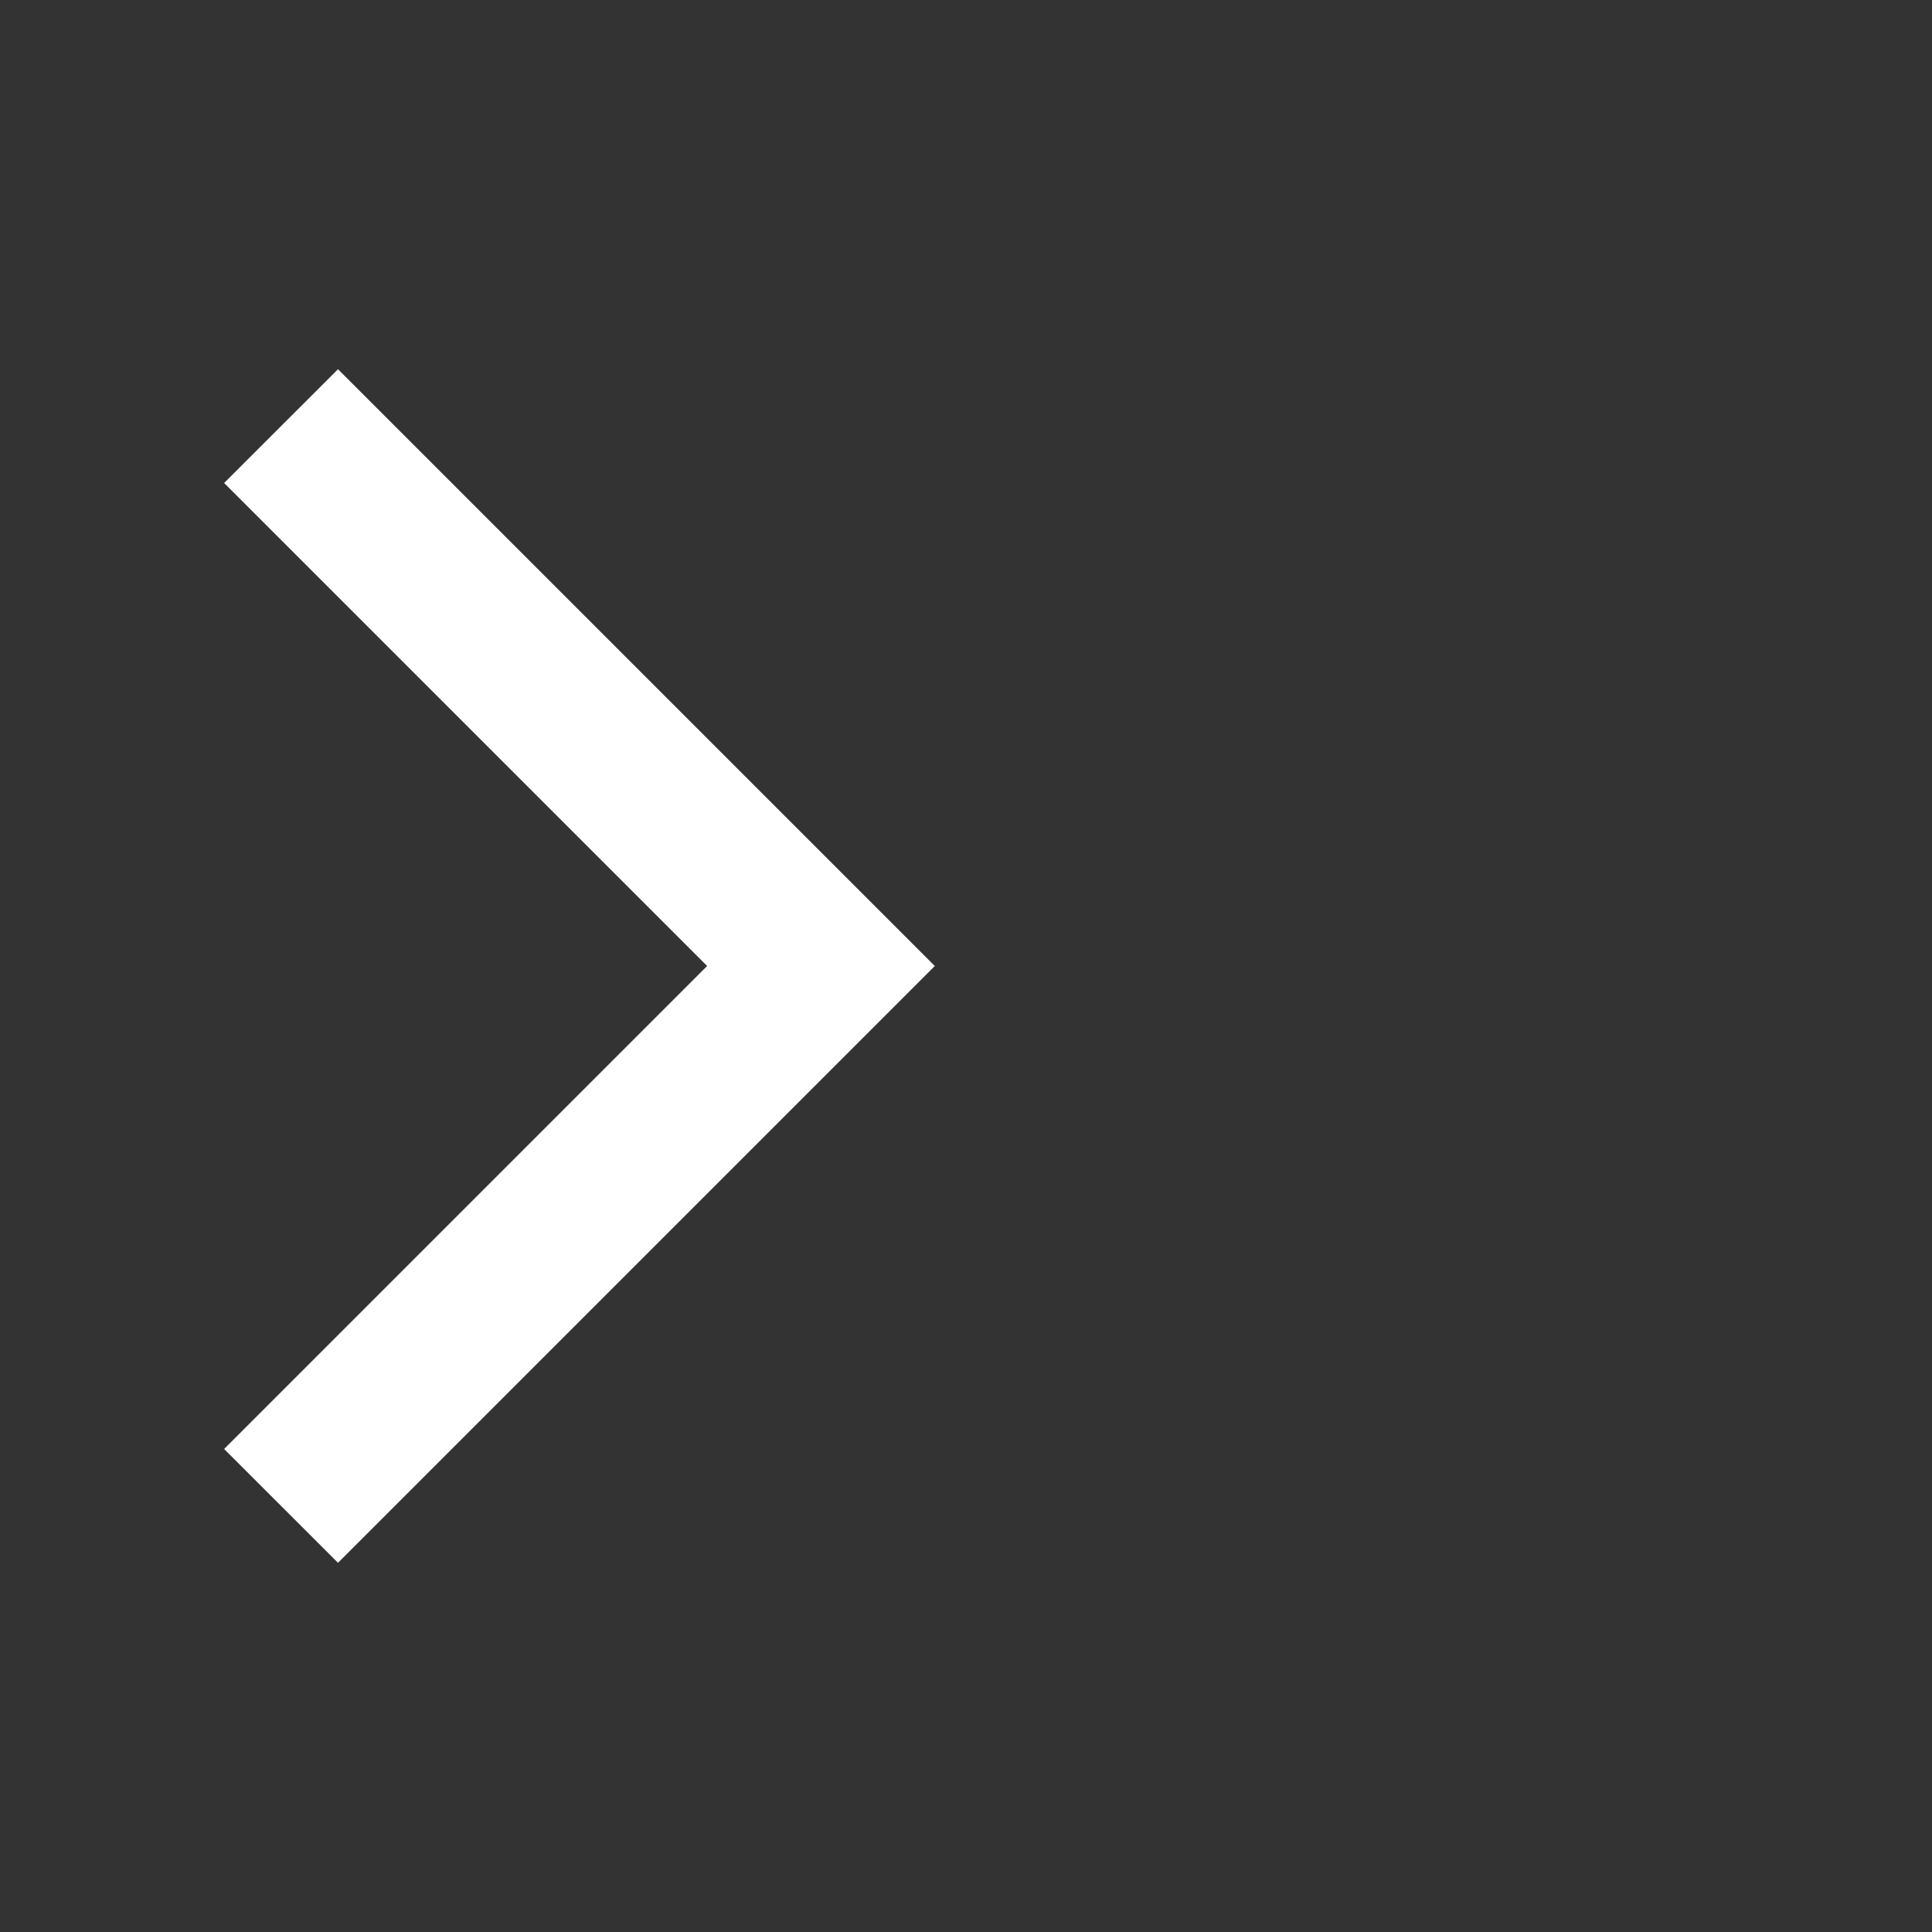 <svg width="20" height="20" viewBox="0 0 20 20" fill="none" xmlns="http://www.w3.org/2000/svg">
<rect x="0" y="0" width="20" height="20" fill="#333333" stroke="none"/>
<path fill-rule="evenodd" clip-rule="evenodd" d="M3.499 3.822L9.677 10L3.499 16.178L2.32 15L7.32 10L2.32 5L3.499 3.822Z" fill="white"/>
</svg>
